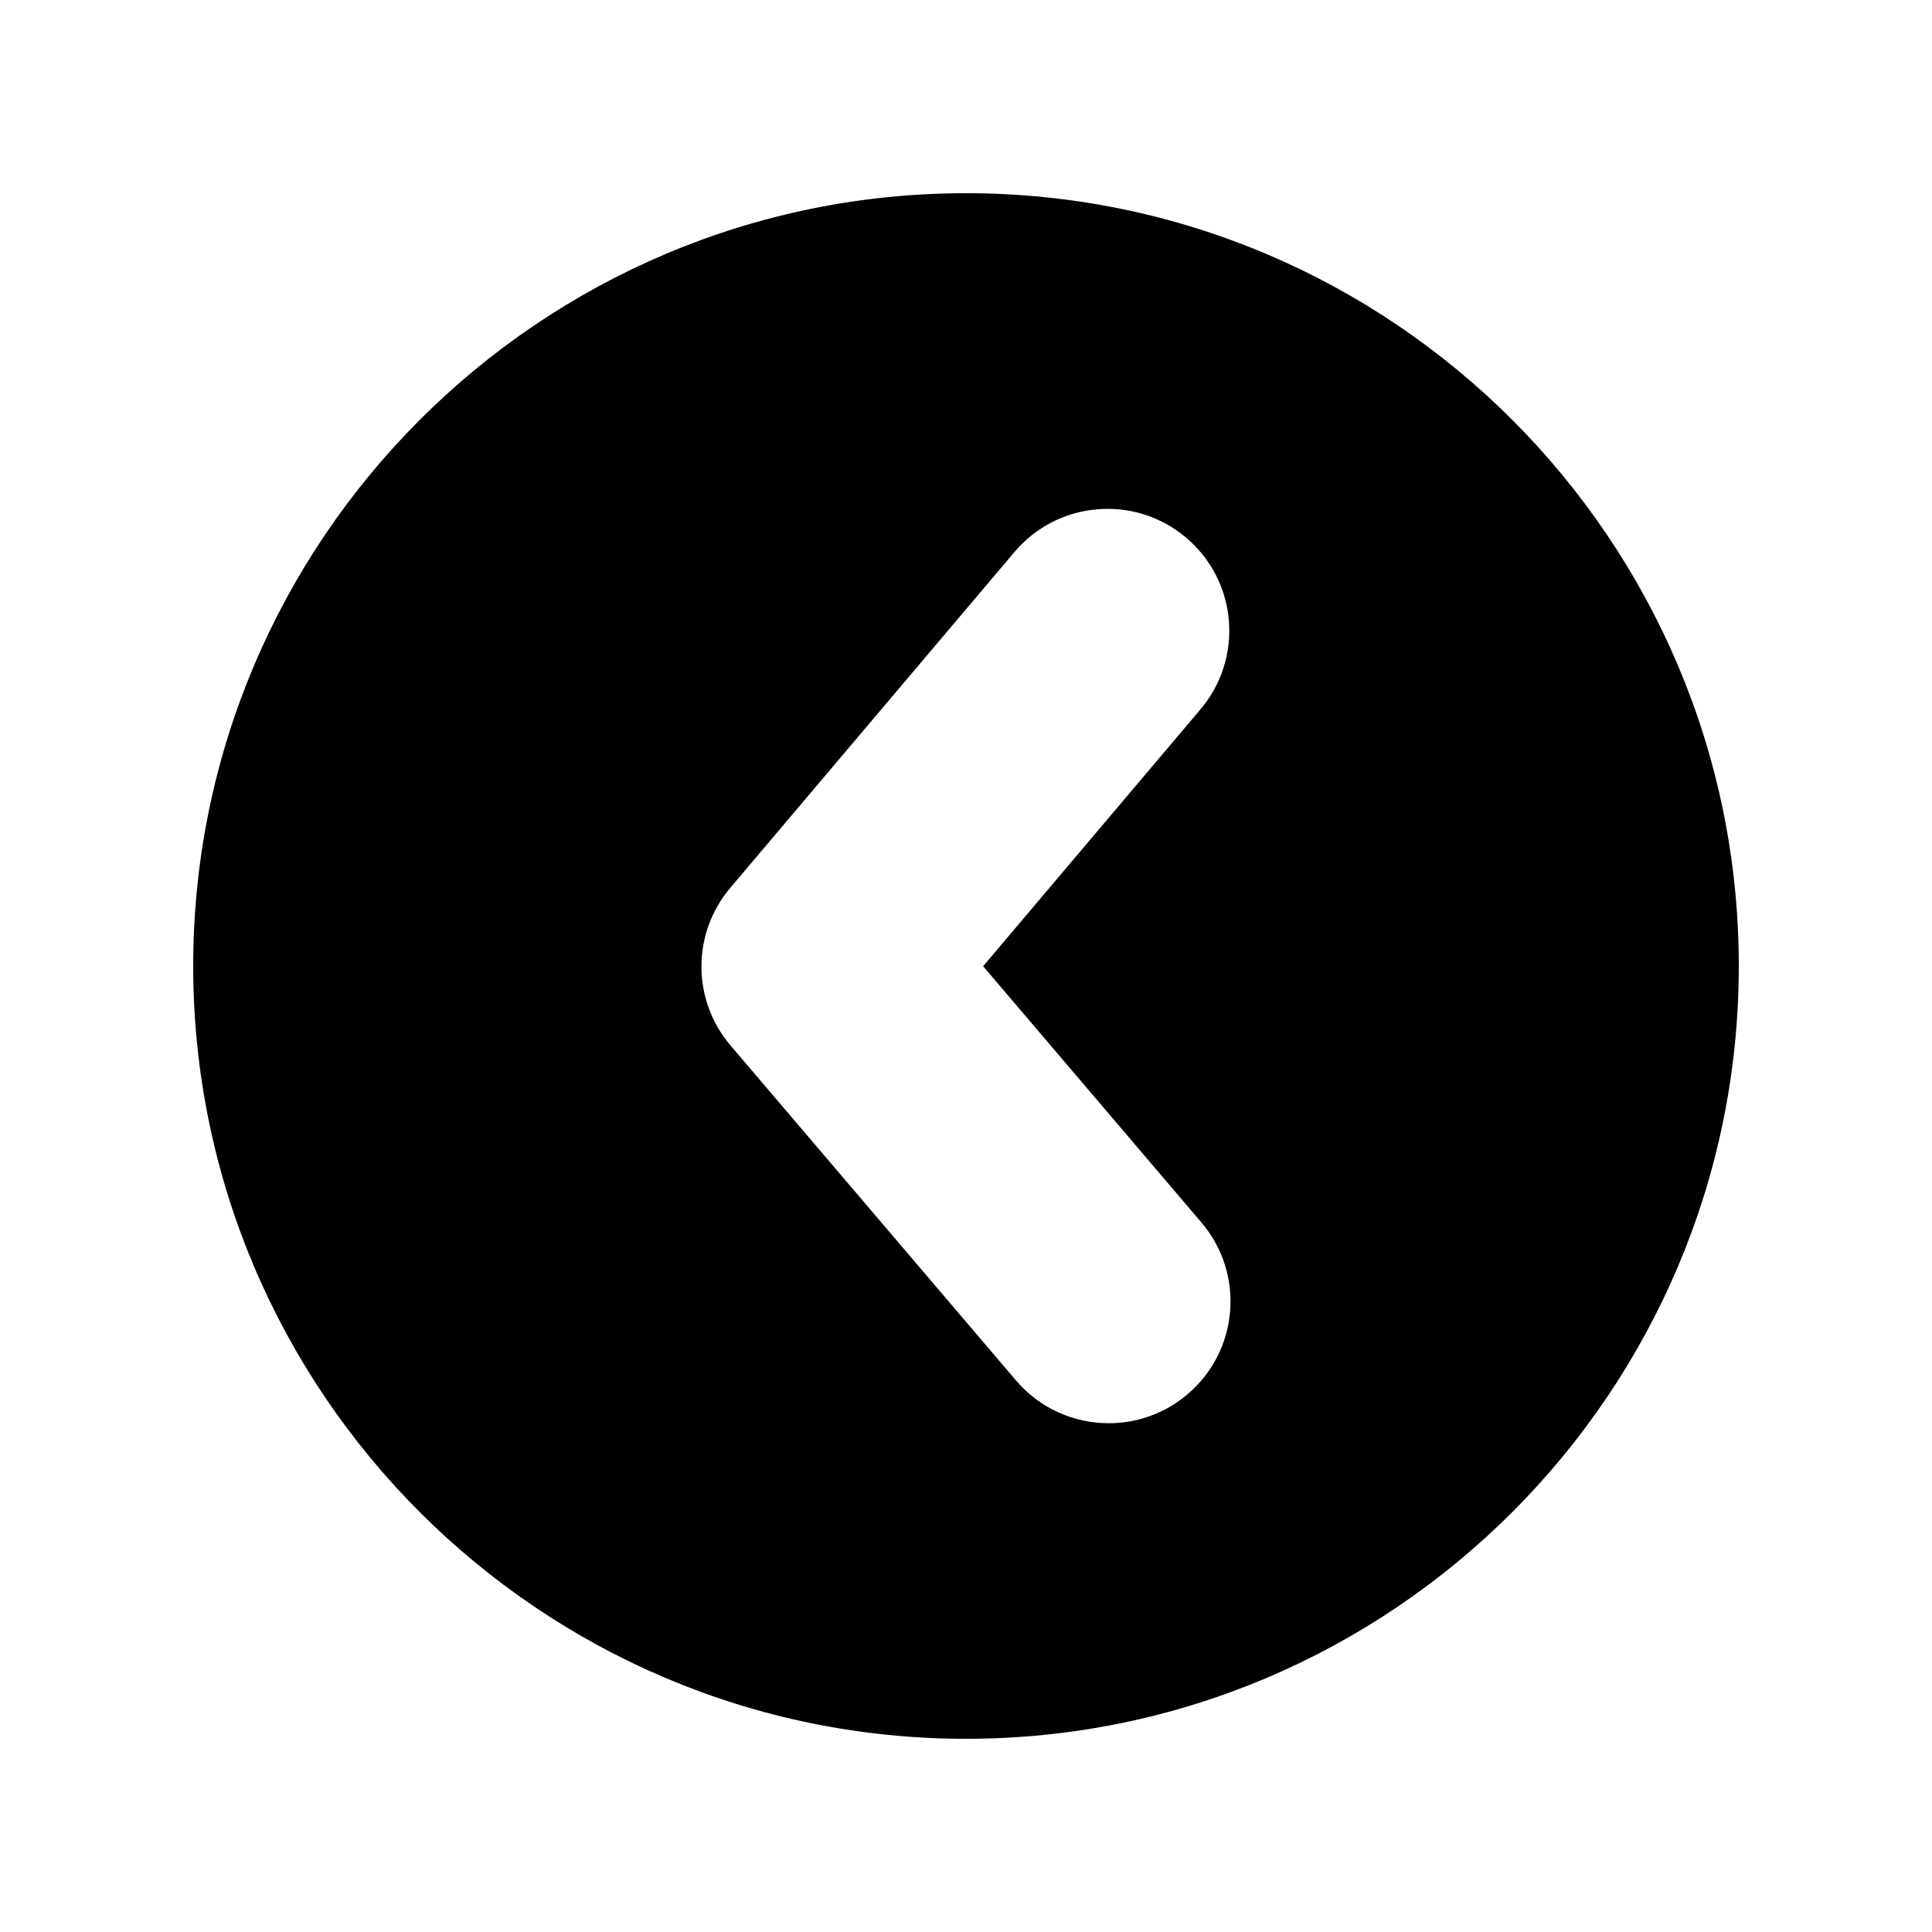 <?xml version="1.0" encoding="utf-8"?>
<!-- Generator: Adobe Illustrator 16.0.4, SVG Export Plug-In . SVG Version: 6.00 Build 0)  -->
<!DOCTYPE svg PUBLIC "-//W3C//DTD SVG 1.1//EN" "http://www.w3.org/Graphics/SVG/1.1/DTD/svg11.dtd">
<svg version="1.1" id="Layer_1" xmlns="http://www.w3.org/2000/svg" xmlns:xlink="http://www.w3.org/1999/xlink" x="0px" y="0px"
	 width="50px" height="50px" viewBox="0 0 50 50" enable-background="new 0 0 50 50" xml:space="preserve">
<path d="M25,5C13.974,5,5,13.973,5,25s8.974,20,20,20c11.029,0,20-8.973,20-20S36.029,5,25,5z M30.738,36.079
	c-0.592,0.506-1.316,0.753-2.037,0.754c-0.895,0.002-1.783-0.375-2.408-1.108l-7.385-8.666c-1.004-1.176-1.006-2.902-0.008-4.082
	l7.355-8.692c1.125-1.329,3.115-1.495,4.442-0.37c1.33,1.125,1.496,3.115,0.371,4.443l-5.625,6.648l5.647,6.629
	C32.223,32.96,32.064,34.95,30.738,36.079z"/>
</svg>
